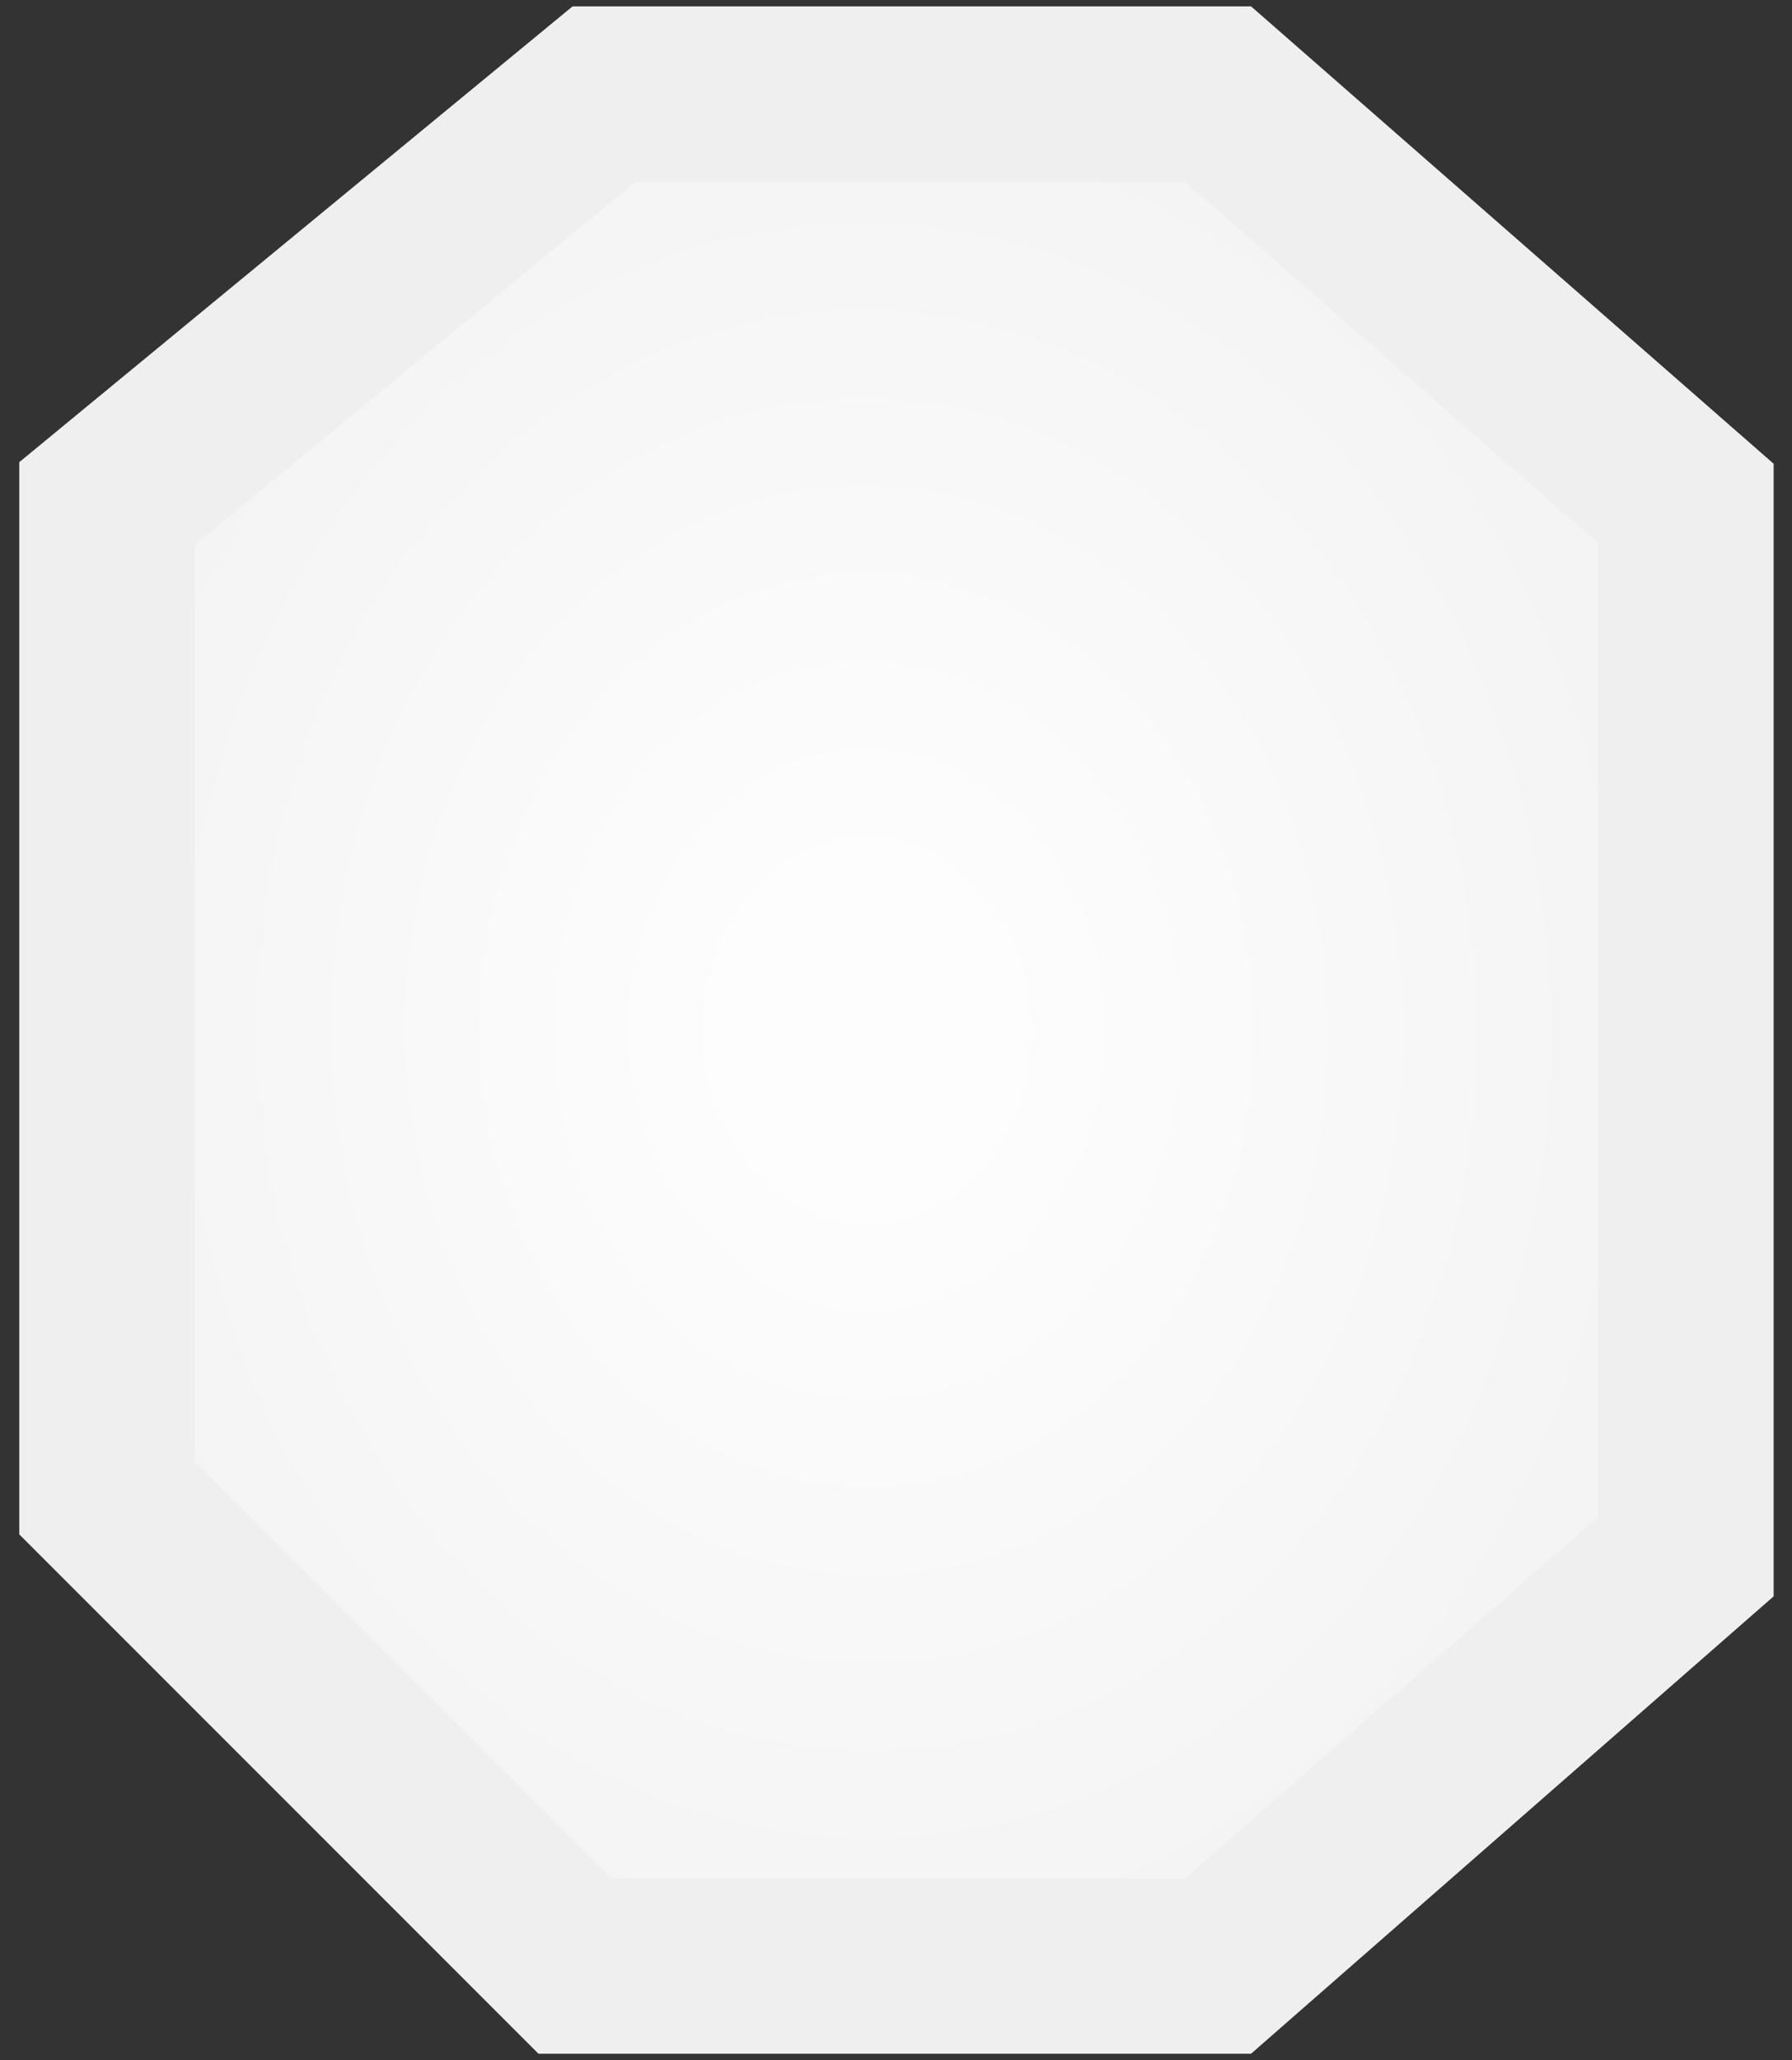 <svg width="67" height="77" viewBox="0 0 67 77" fill="none" xmlns="http://www.w3.org/2000/svg">
<rect x="0" y="0" width="67" height="77" fill="#333333" stroke="none"/>
<path d="M22.585 3.517H45.542L63.034 18.822V58.178L45.542 73.483H21.491L4 55.992V18.822L22.585 3.517Z" fill="url(#paint0_radial_4721_24609)" stroke="#EFEFEF" stroke-width="6.559"/>
<defs>
<radialGradient id="paint0_radial_4721_24609" cx="0" cy="0" r="1" gradientUnits="userSpaceOnUse" gradientTransform="translate(32.424 38.5) rotate(88.21) scale(35 29.531)">
<stop offset="0.16" stop-color="#FDFDFD"/>
<stop offset="1" stop-color="#F4F4F4"/>
</radialGradient>
</defs>
</svg>

